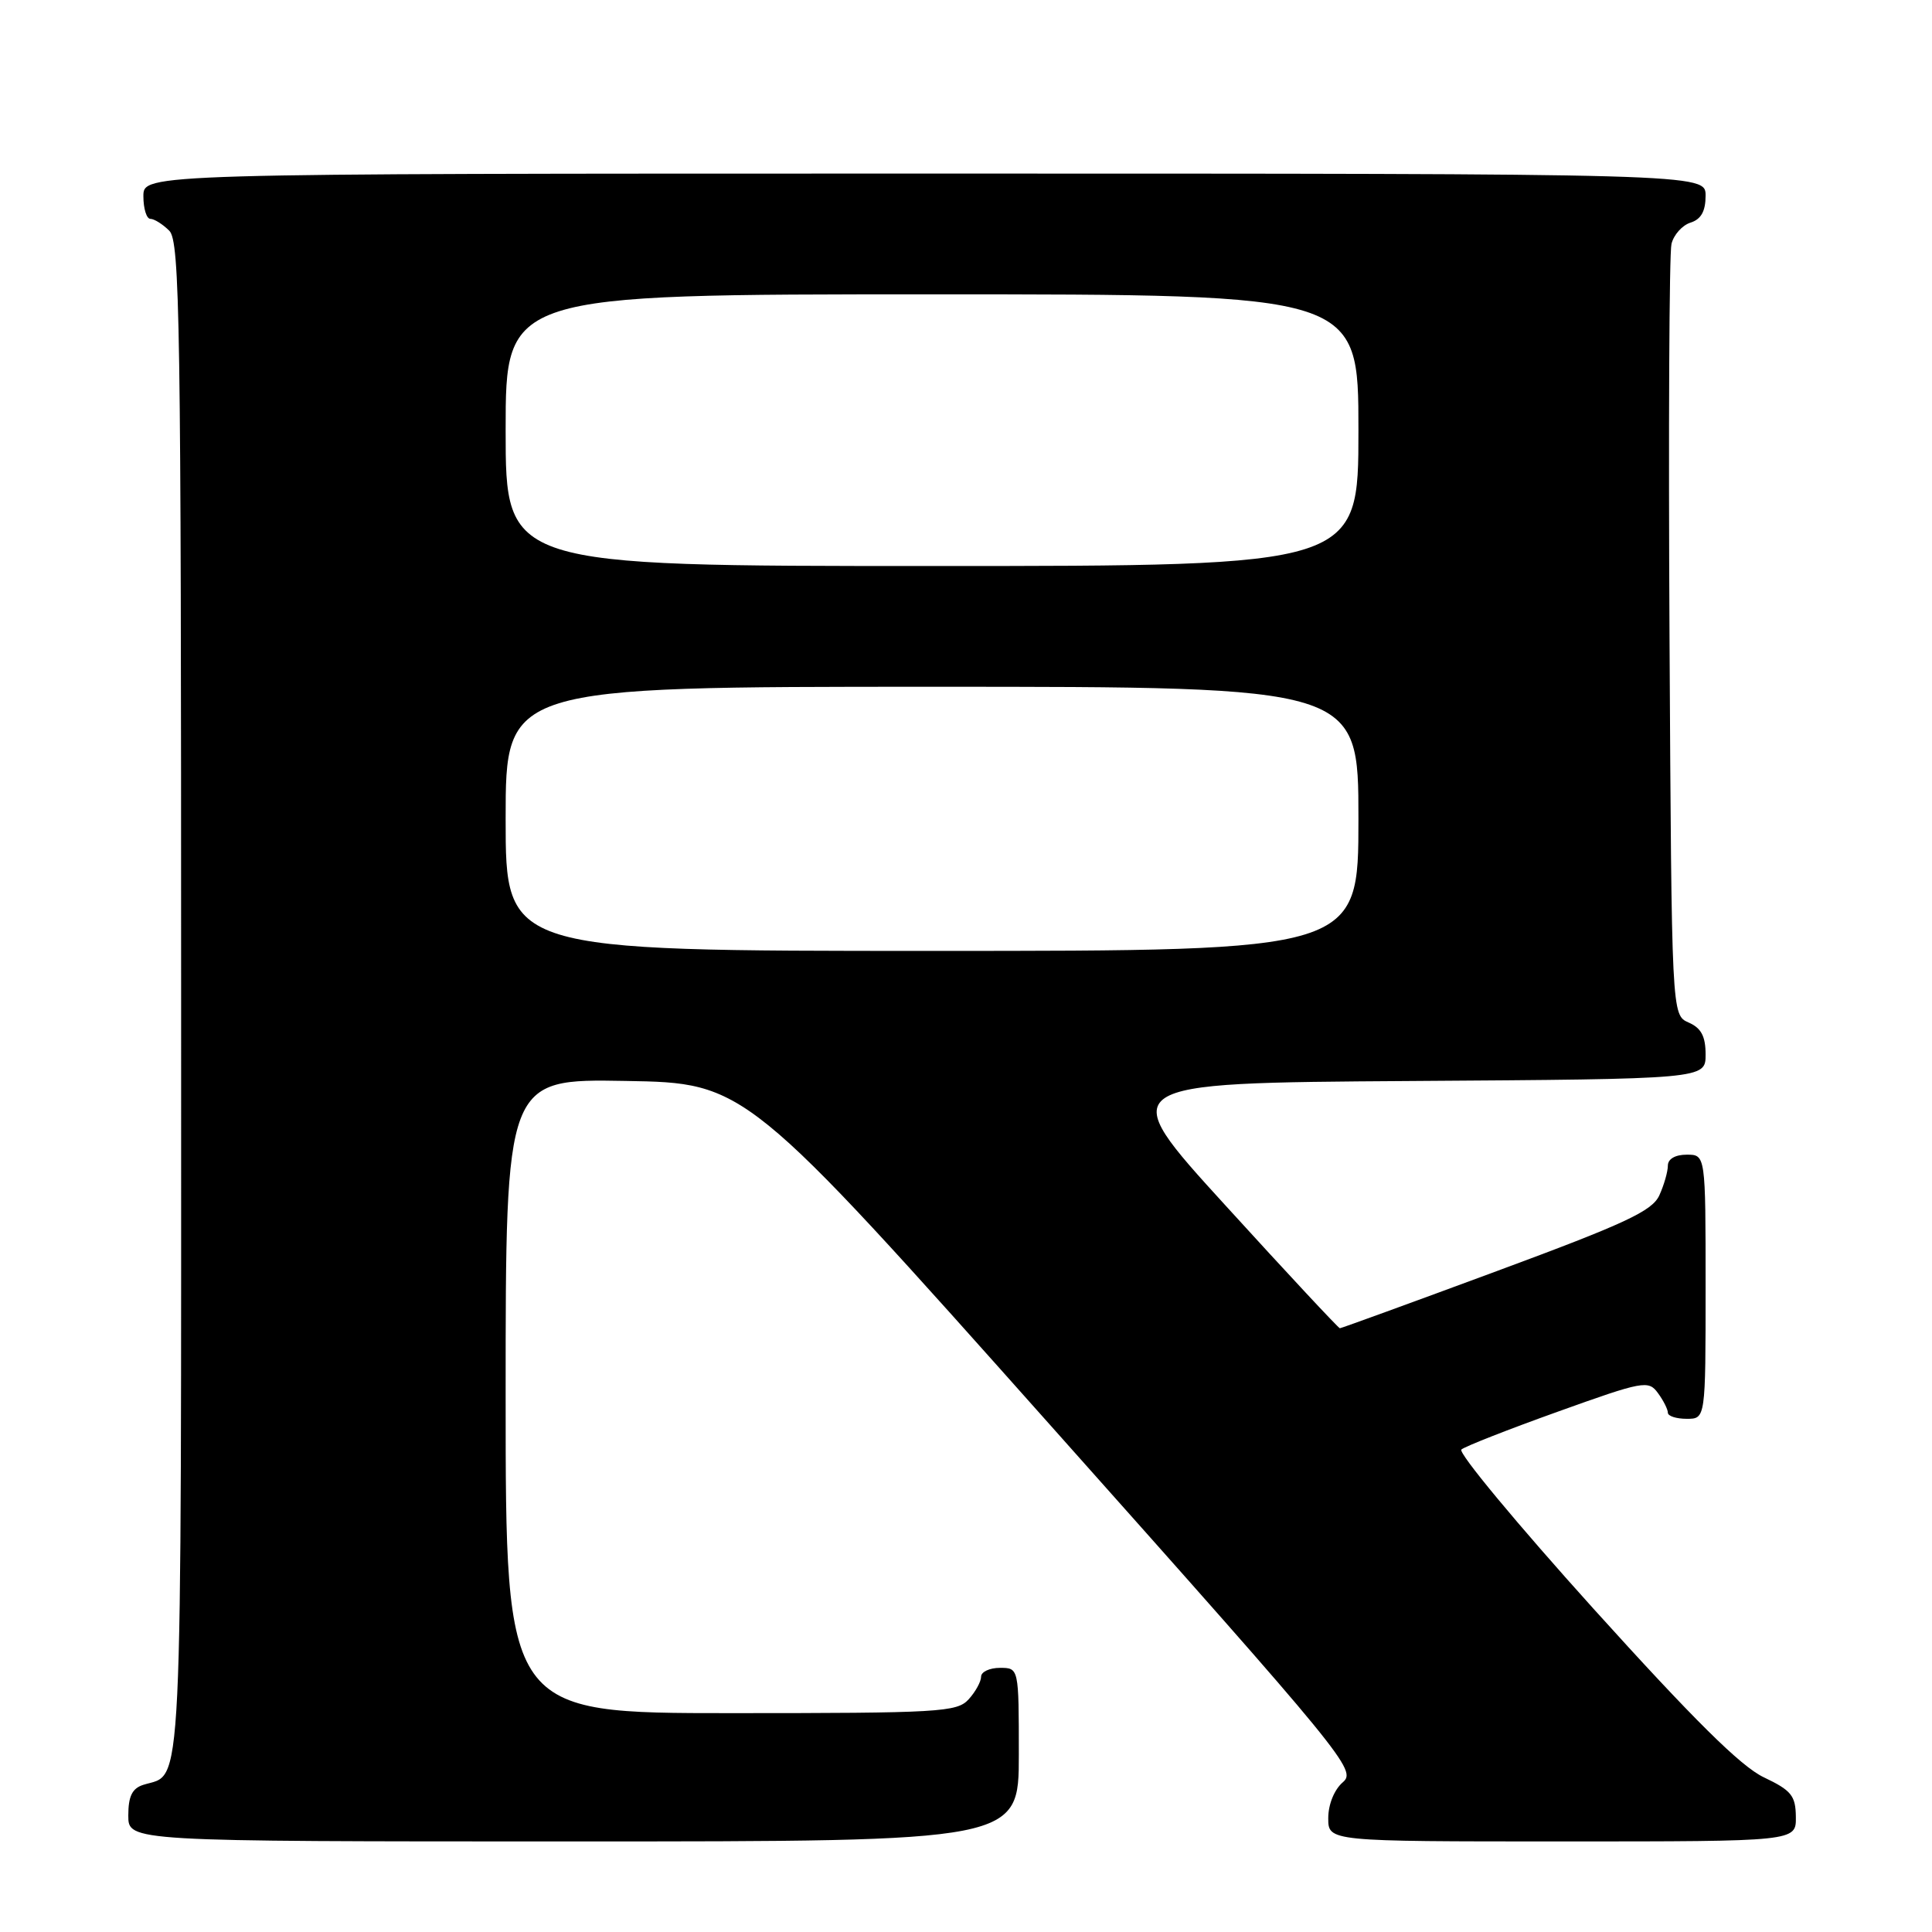 <?xml version="1.0" encoding="UTF-8" standalone="no"?>
<!DOCTYPE svg PUBLIC "-//W3C//DTD SVG 1.1//EN" "http://www.w3.org/Graphics/SVG/1.1/DTD/svg11.dtd" >
<svg xmlns="http://www.w3.org/2000/svg" xmlns:xlink="http://www.w3.org/1999/xlink" version="1.1" viewBox="0 0 256 256">
 <g >
 <path fill="currentColor"
d=" M 135.00 232.50 C 135.00 221.00 135.00 221.00 132.50 221.00 C 131.12 221.00 130.00 221.53 130.00 222.17 C 130.00 222.82 129.26 224.17 128.35 225.17 C 126.81 226.87 124.49 227.00 96.85 227.00 C 67.00 227.00 67.00 227.00 67.00 184.98 C 67.00 142.95 67.00 142.95 82.89 143.23 C 98.78 143.50 98.78 143.50 139.31 189.00 C 178.41 232.88 179.79 234.56 177.93 236.16 C 176.80 237.13 176.00 239.10 176.00 240.91 C 176.00 244.00 176.00 244.00 207.00 244.00 C 238.00 244.00 238.00 244.00 237.96 240.75 C 237.93 237.93 237.37 237.24 233.71 235.50 C 230.67 234.06 224.41 227.85 211.14 213.16 C 201.05 201.97 193.17 192.48 193.64 192.07 C 194.11 191.66 199.87 189.40 206.43 187.05 C 217.74 182.99 218.43 182.86 219.68 184.58 C 220.41 185.57 221.00 186.75 221.00 187.19 C 221.00 187.64 222.12 188.00 223.50 188.00 C 226.00 188.00 226.00 188.00 226.00 170.50 C 226.00 153.00 226.00 153.00 223.50 153.00 C 221.98 153.00 221.00 153.57 221.00 154.45 C 221.00 155.25 220.49 157.03 219.87 158.39 C 218.92 160.47 215.36 162.13 198.30 168.44 C 187.06 172.60 177.72 176.00 177.54 176.00 C 177.36 176.00 170.54 168.69 162.40 159.75 C 147.58 143.50 147.58 143.50 186.79 143.24 C 226.00 142.98 226.00 142.98 226.00 139.73 C 226.00 137.31 225.42 136.22 223.75 135.49 C 221.50 134.50 221.50 134.50 221.22 84.50 C 221.07 57.00 221.18 33.52 221.48 32.32 C 221.77 31.12 222.90 29.85 224.00 29.50 C 225.40 29.06 226.00 27.99 226.00 25.93 C 226.00 23.00 226.00 23.00 122.50 23.00 C 19.00 23.00 19.00 23.00 19.00 26.00 C 19.00 27.65 19.42 29.00 19.93 29.00 C 20.44 29.00 21.56 29.71 22.43 30.57 C 23.84 31.98 24.00 42.60 24.00 132.50 C 24.00 240.84 24.29 234.82 18.99 236.50 C 17.51 236.97 17.00 238.02 17.00 240.57 C 17.00 244.00 17.00 244.00 76.00 244.00 C 135.00 244.00 135.00 244.00 135.00 232.50 Z  M 67.00 108.50 C 67.00 91.00 67.00 91.00 123.50 91.00 C 180.00 91.00 180.00 91.00 180.00 108.50 C 180.00 126.00 180.00 126.00 123.50 126.00 C 67.00 126.00 67.00 126.00 67.00 108.50 Z  M 67.00 57.00 C 67.00 39.00 67.00 39.00 123.50 39.00 C 180.00 39.00 180.00 39.00 180.00 57.00 C 180.00 75.00 180.00 75.00 123.50 75.00 C 67.00 75.00 67.00 75.00 67.00 57.00 Z "/>
</g>
</svg>